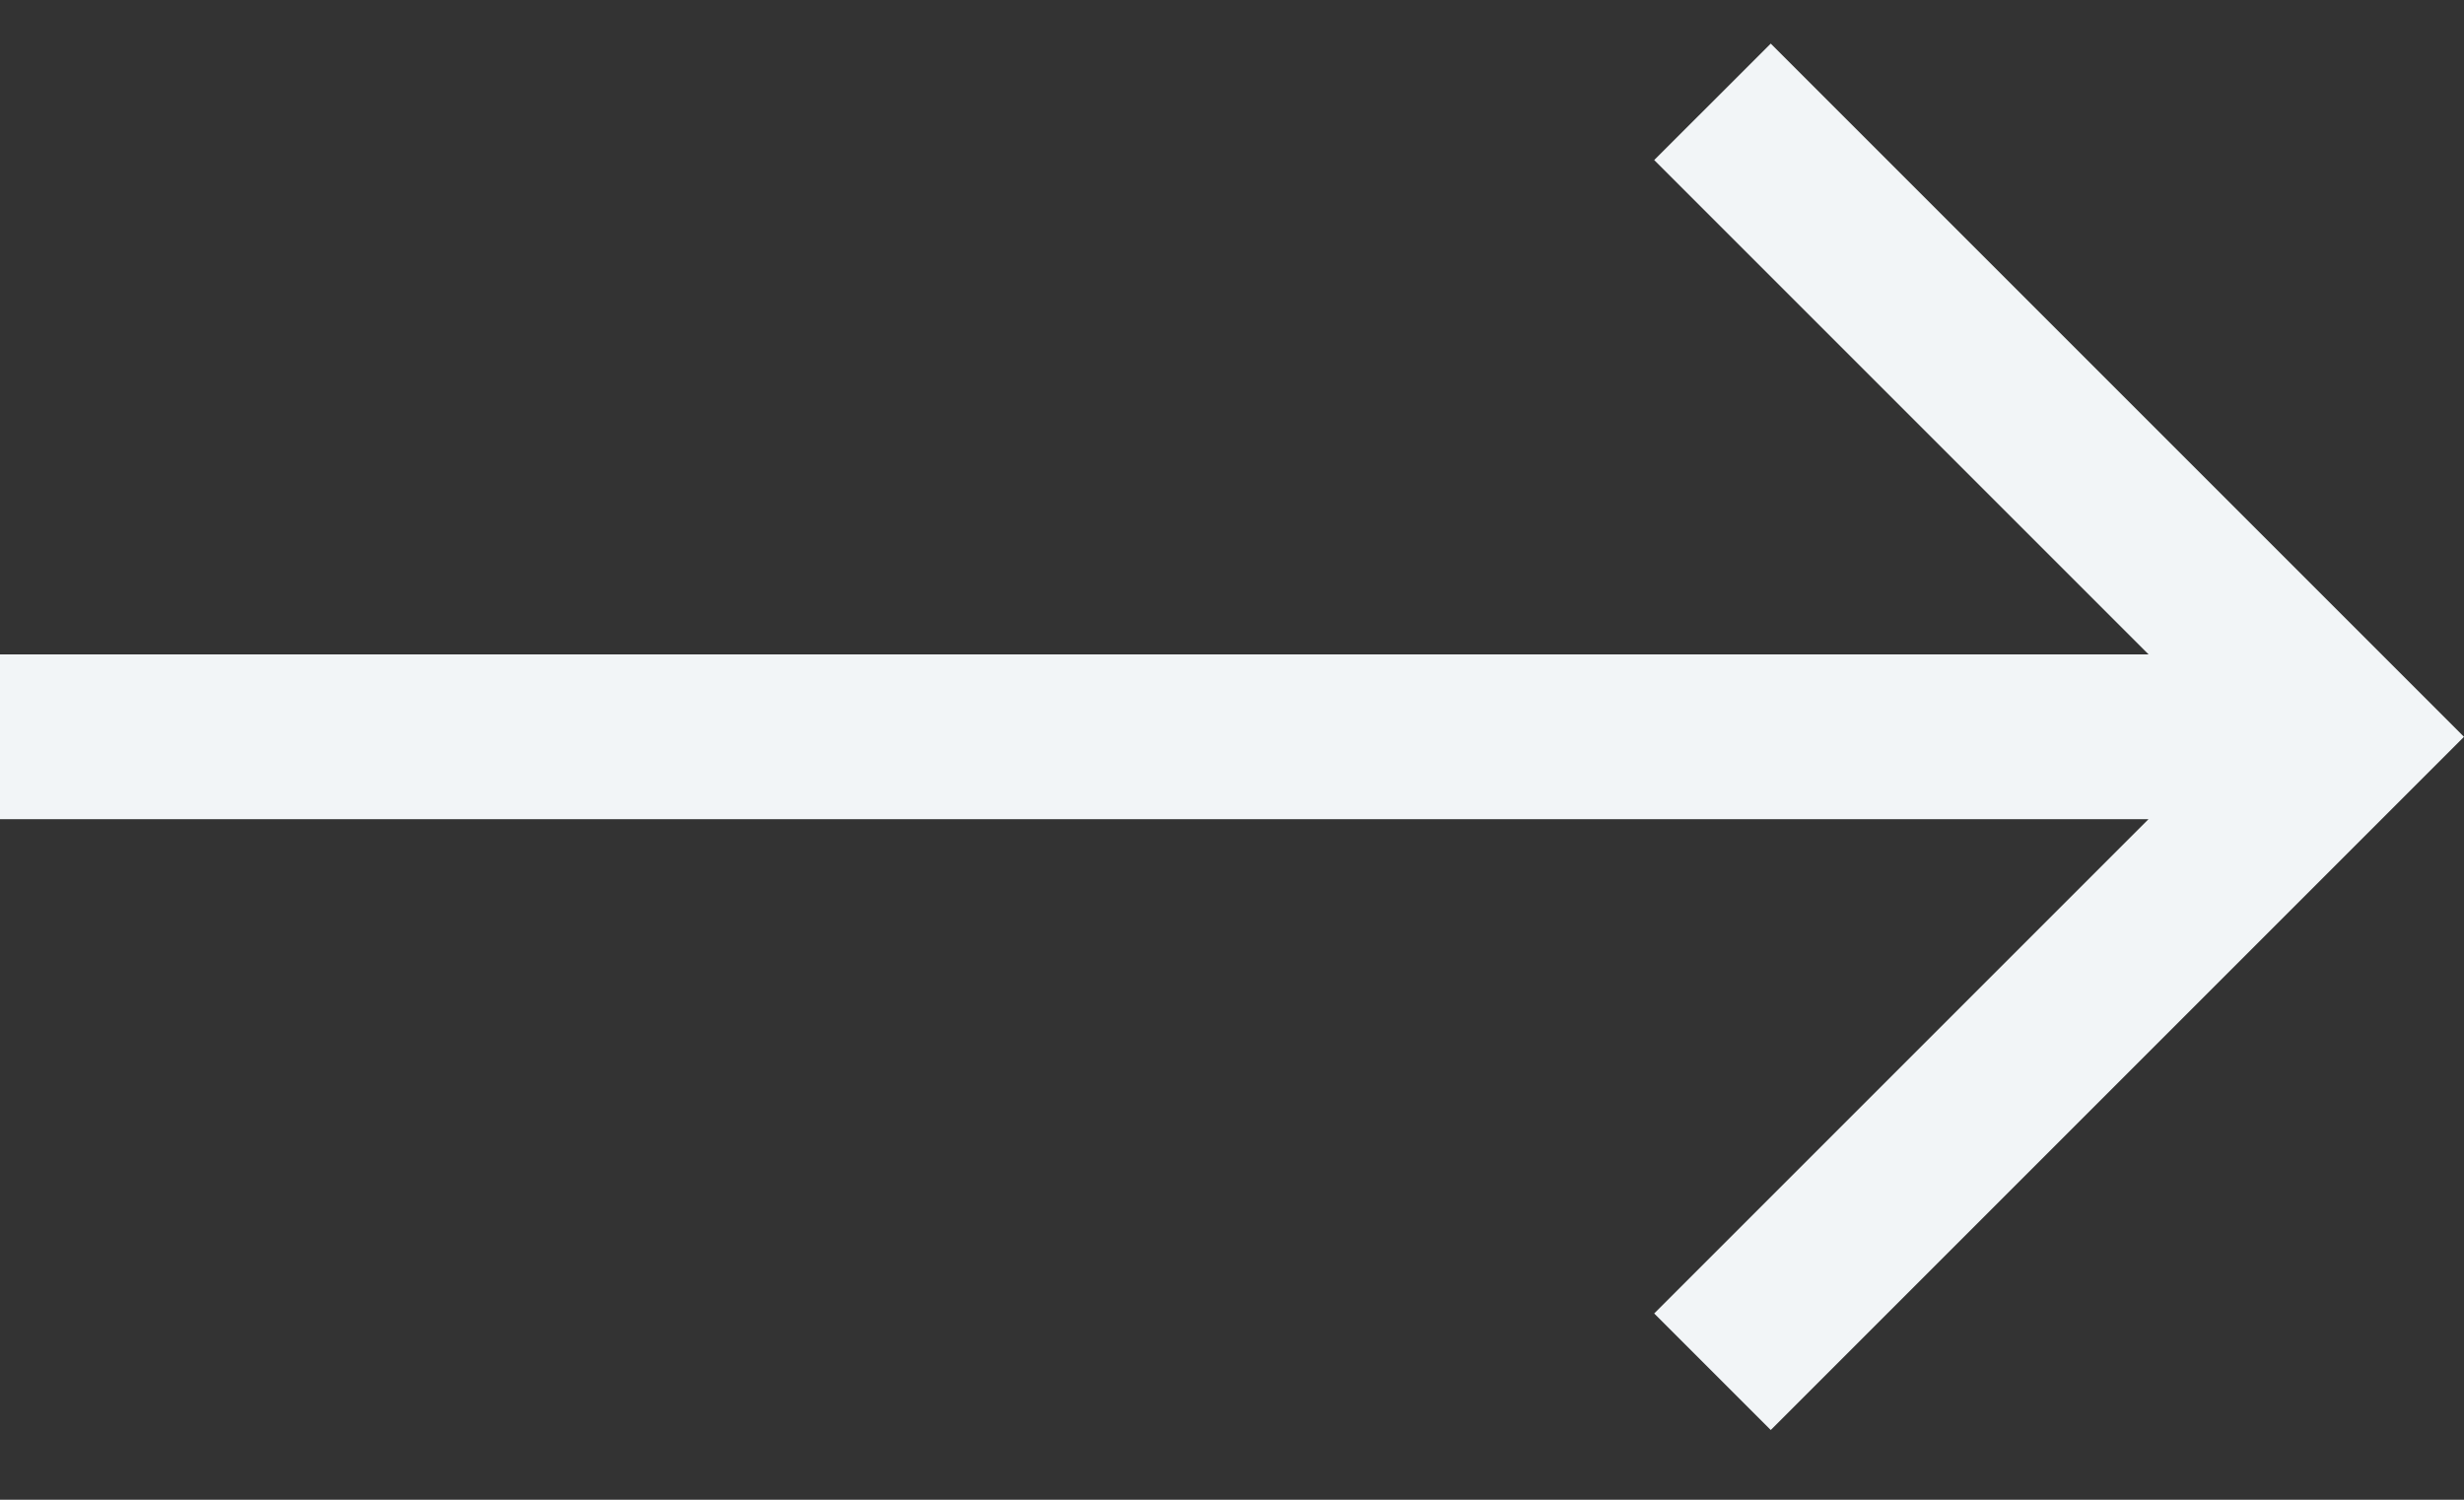 <svg width="23" height="14" viewBox="0 0 23 14" fill="none" xmlns="http://www.w3.org/2000/svg">
<rect x="0" y="0" width="23" height="14" fill="#333333" stroke="none"/>
<path d="M16.529 0.407L15.441 1.494L20.056 6.109H0V6.109V7.647V7.647H20.055L15.441 12.261L16.529 13.349L23 6.878L16.529 0.407Z" fill="#F2F5F7"/>
</svg>
